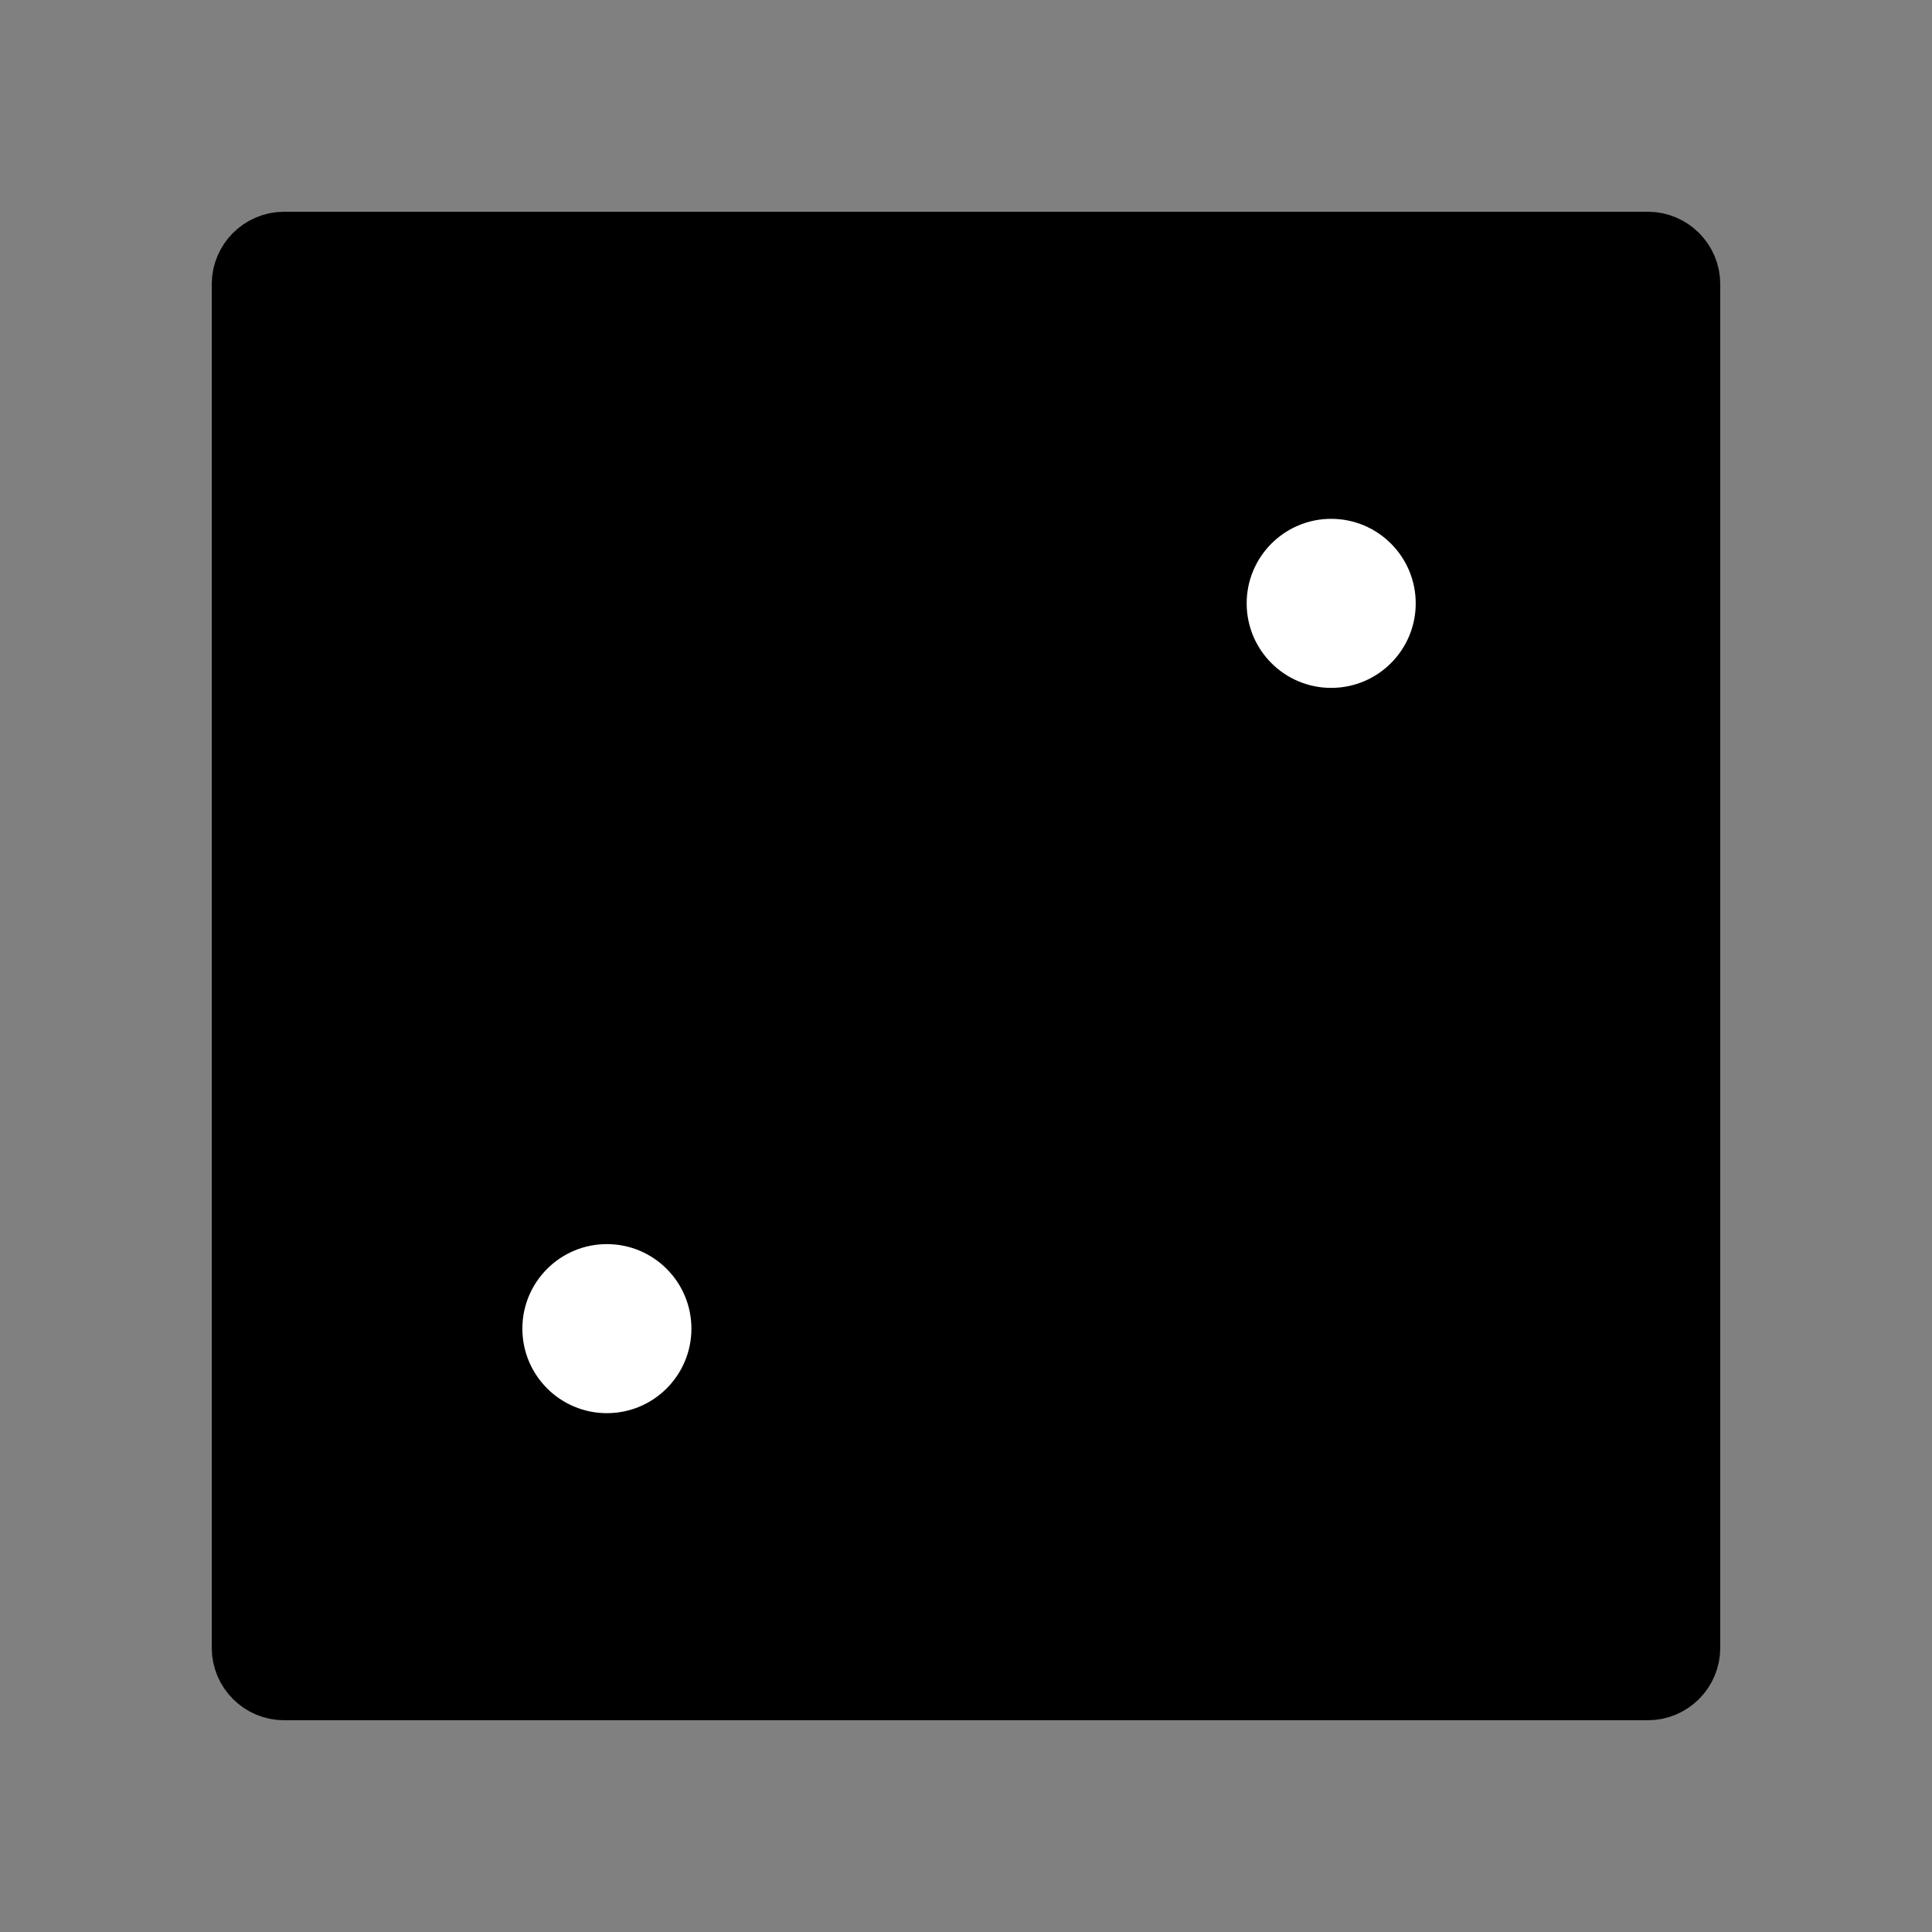 <?xml version="1.0" encoding="utf-8"?>
<!-- Generator: Adobe Illustrator 24.3.0, SVG Export Plug-In . SVG Version: 6.00 Build 0)  -->
<svg version="1.1" xmlns="http://www.w3.org/2000/svg" xmlns:xlink="http://www.w3.org/1999/xlink" x="0px" y="0px"
	 viewBox="0 0 400 400" style="enable-background:new 0 0 400 400;" xml:space="preserve">
<rect x="0" y="0" width="400" height="400" fill="#808080" stroke="none"/>
<style type="text/css">
	.st0{fill:none;stroke:#000000;stroke-width:12;stroke-miterlimit:10;}
	.st1{display:none;}
	.st2{display:inline;fill:#FFFFFF;}
	.st3{fill:#FFFFFF;}
</style>
<g id="Dice_Layout">
	<g id="Dice_Face">
		<path d="M49.84,341.16c0,4.97,4.03,9,9,9h282.32c4.97,0,9-4.03,9-9V58.84c0-4.97-4.03-9-9-9H58.84c-4.97,0-9,4.03-9,9V341.16z"/>
		<path class="st0" d="M49.84,341.16c0,4.97,4.03,9,9,9h282.32c4.97,0,9-4.03,9-9V58.84c0-4.97-4.03-9-9-9H58.84c-4.97,0-9,4.03-9,9
			V341.16z"/>
	</g>
</g>
<g id="Dice_1_x2C__3_x2C__5" class="st1">
	<circle id="Center_1_" class="st2" cx="200" cy="200" r="17.5"/>
</g>
<g id="Dice_2_x2C__3_x2C__4_x2C__5">
	<circle id="Lower_Left" class="st3" cx="125.65" cy="275.08" r="17.5"/>
	<circle id="Upper_Right" class="st3" cx="275.61" cy="124.92" r="17.5"/>
</g>
<g id="Dice_4_x2C__5" class="st1">
	<circle id="Upper_Left" class="st2" cx="125.65" cy="124.92" r="17.5"/>
	<circle id="Lower_Right" class="st2" cx="275.41" cy="275.28" r="17.5"/>
</g>
<g id="Dice_6" class="st1">
	<circle id="Center_Right" class="st2" cx="275.41" cy="200.1" r="17.5"/>
	<circle id="Center_Left" class="st2" cx="125.65" cy="200" r="17.5"/>
</g>
</svg>
